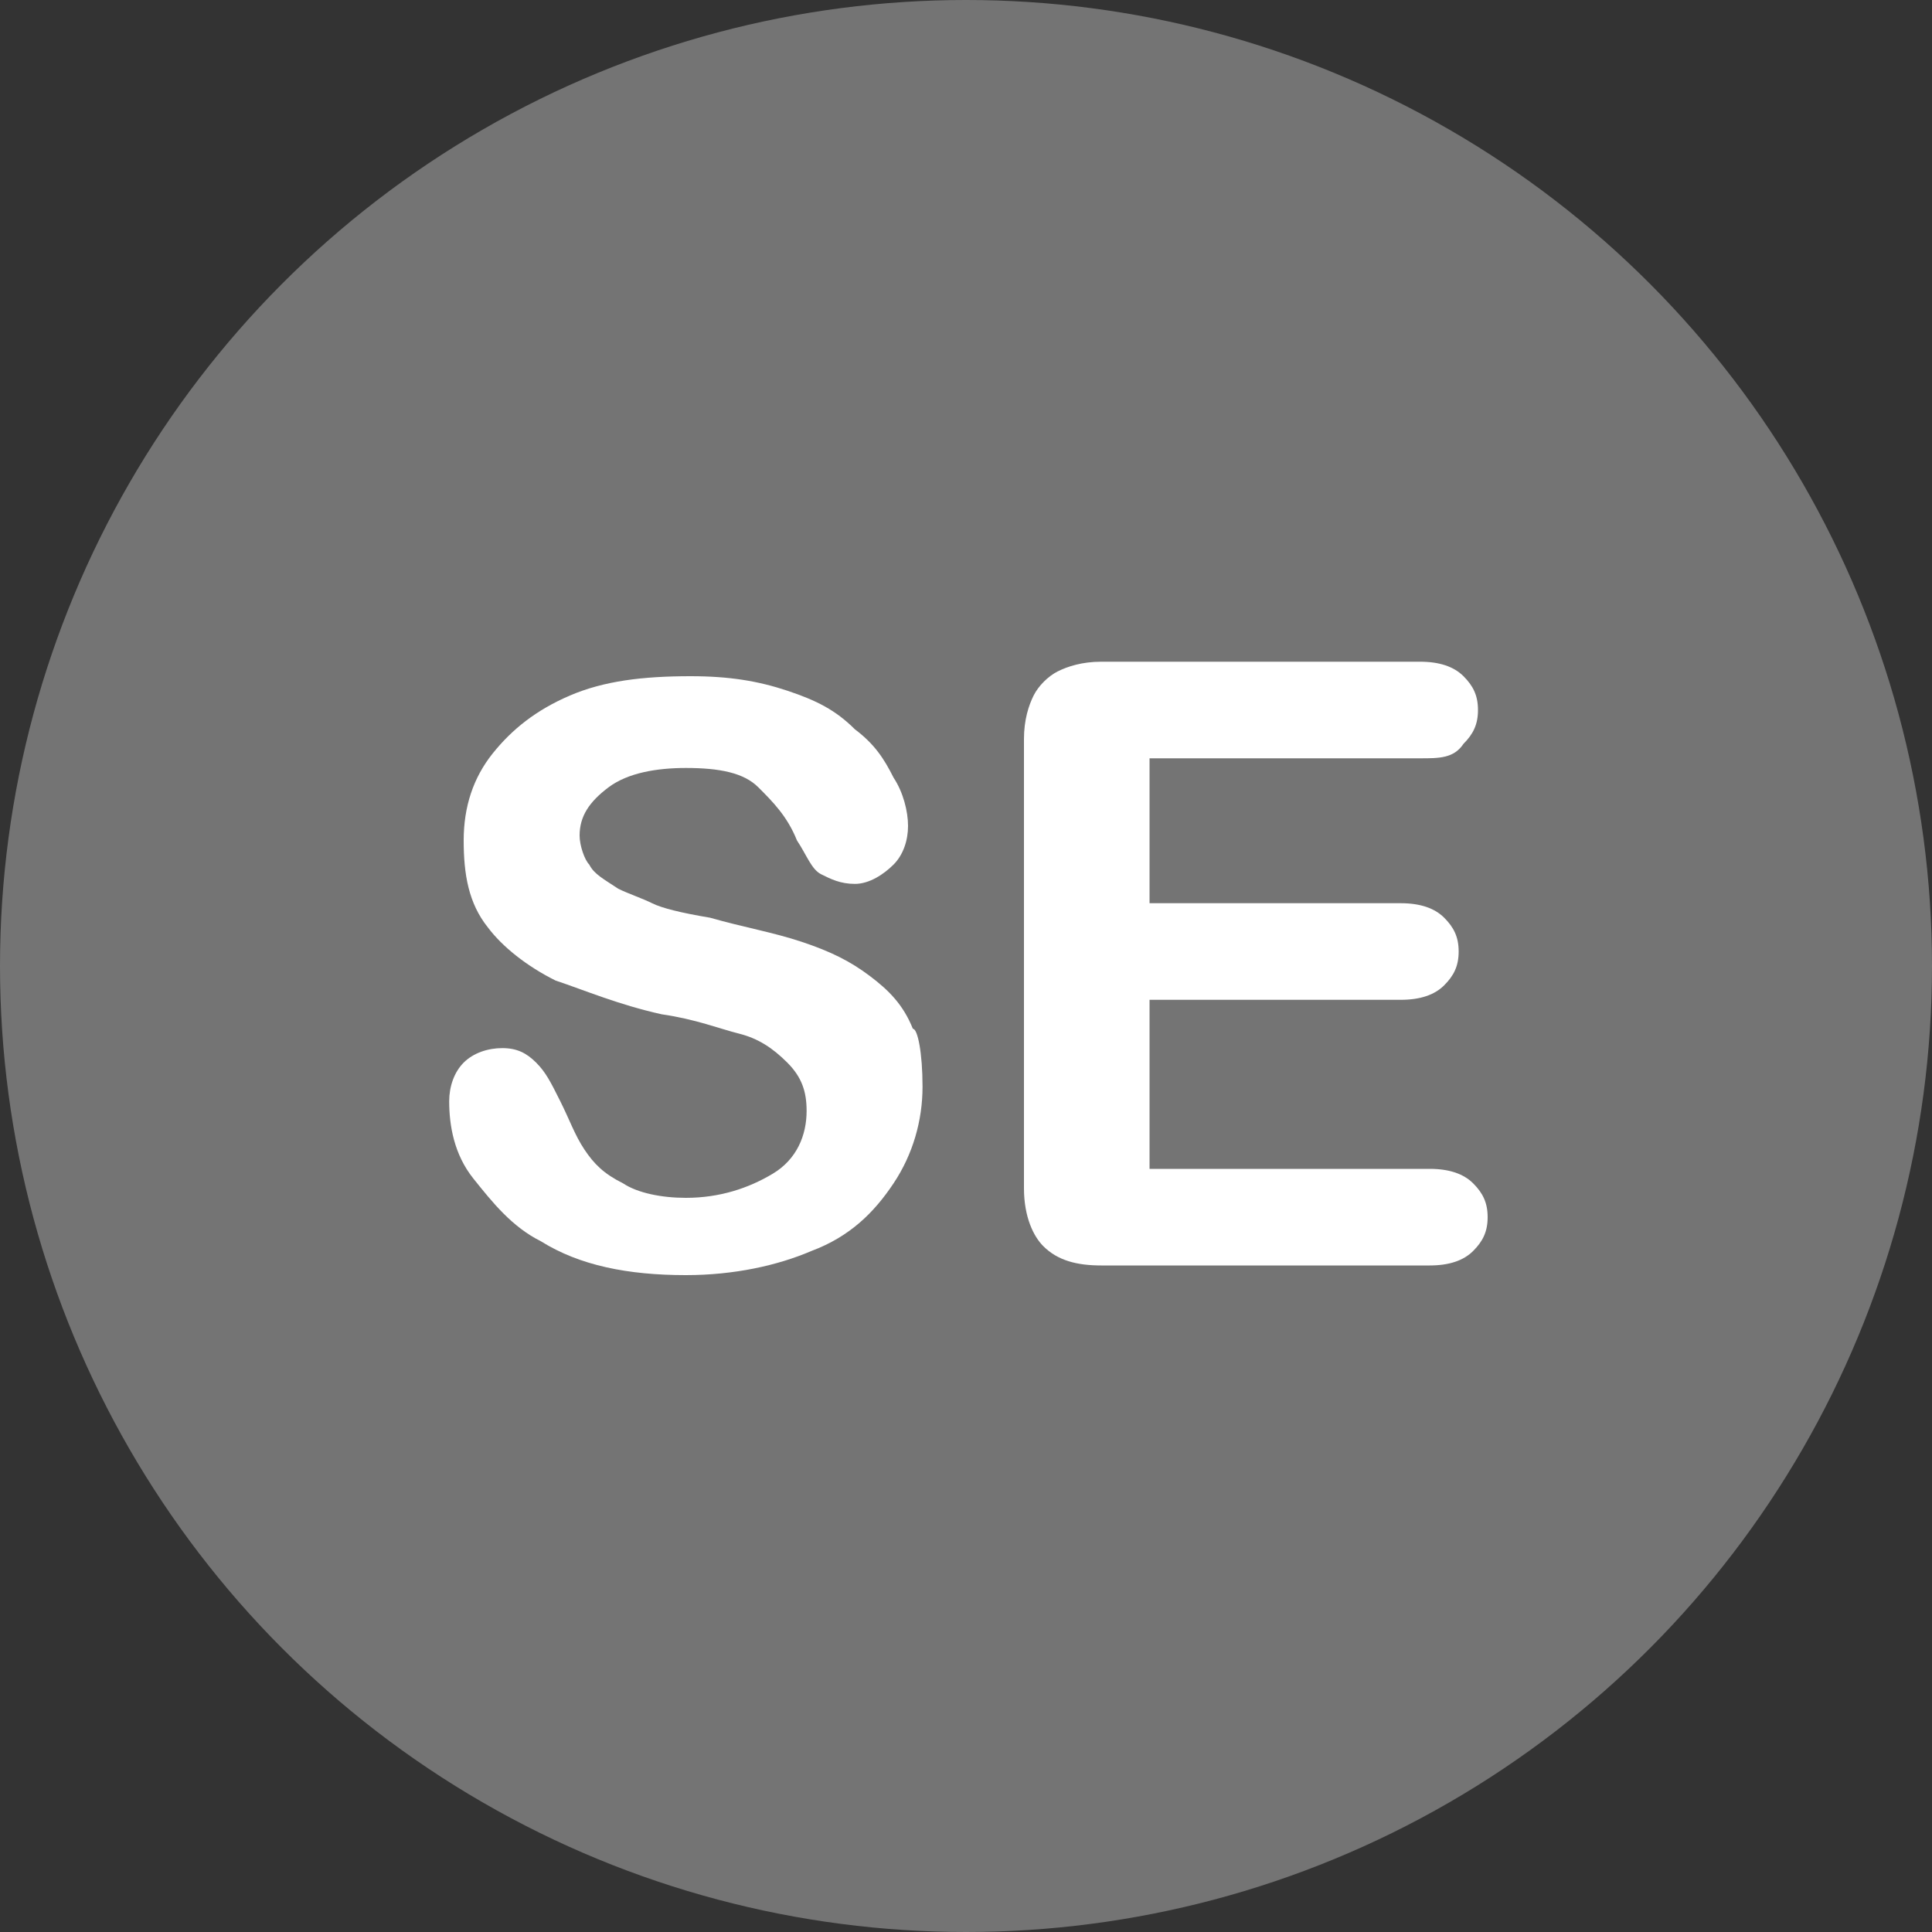 <?xml version="1.0" encoding="utf-8"?>
<!-- Generator: Adobe Illustrator 22.0.0, SVG Export Plug-In . SVG Version: 6.00 Build 0)  -->
<svg version="1.1" id="Layer_1" xmlns="http://www.w3.org/2000/svg" xmlns:xlink="http://www.w3.org/1999/xlink" x="0px" y="0px"
	 viewBox="0 0 40 40" style="enable-background:new 0 0 40 40;" xml:space="preserve">
<rect x="0" y="0" width="40" height="40" fill="#333333" stroke="none"/>
<style type="text/css">
	.st0{opacity:0.319;fill:#FFFFFF;enable-background:new    ;}
	.st1{fill:#FFFFFF;}
</style>
<title>Group</title>
<desc>Created with Sketch.</desc>
<g id="Symbols_1_">
	<g id="Group-7_1_">
		<g>
			<circle id="Oval_1_" class="st0" cx="20" cy="20" r="20"/>
			<g>
				<path class="st1" d="M19.1,22.5c0,0.7-0.2,1.4-0.6,2s-0.9,1.1-1.7,1.4c-0.7,0.3-1.6,0.5-2.6,0.5c-1.2,0-2.2-0.2-3-0.7
					c-0.6-0.3-1-0.8-1.4-1.3s-0.5-1.1-0.5-1.6c0-0.3,0.1-0.6,0.3-0.8c0.2-0.2,0.5-0.3,0.8-0.3c0.3,0,0.5,0.1,0.7,0.3
					c0.2,0.2,0.3,0.4,0.5,0.8c0.2,0.4,0.3,0.7,0.5,1c0.2,0.3,0.4,0.5,0.8,0.7c0.3,0.2,0.8,0.3,1.3,0.3c0.7,0,1.3-0.2,1.8-0.5
					s0.7-0.8,0.7-1.3c0-0.4-0.1-0.7-0.4-1s-0.6-0.5-1-0.6s-0.9-0.3-1.6-0.4c-0.9-0.2-1.6-0.5-2.2-0.7c-0.6-0.3-1.1-0.7-1.4-1.1
					c-0.4-0.5-0.5-1.1-0.5-1.8c0-0.7,0.2-1.3,0.6-1.8c0.4-0.5,0.9-0.9,1.6-1.2s1.5-0.4,2.5-0.4c0.8,0,1.4,0.1,2,0.3
					c0.6,0.2,1,0.4,1.4,0.8c0.4,0.3,0.6,0.6,0.8,1c0.2,0.3,0.3,0.7,0.3,1c0,0.3-0.1,0.6-0.3,0.8c-0.2,0.2-0.5,0.4-0.8,0.4
					c-0.3,0-0.5-0.1-0.7-0.2s-0.3-0.4-0.5-0.7c-0.2-0.5-0.5-0.8-0.8-1.1c-0.3-0.3-0.8-0.4-1.5-0.4c-0.6,0-1.2,0.1-1.6,0.4
					c-0.4,0.3-0.6,0.6-0.6,1c0,0.2,0.1,0.5,0.2,0.6c0.1,0.2,0.3,0.3,0.6,0.5c0.2,0.1,0.5,0.2,0.7,0.3c0.2,0.1,0.6,0.2,1.2,0.3
					c0.7,0.2,1.3,0.3,1.9,0.5s1,0.4,1.4,0.7s0.7,0.6,0.9,1.1C19,21.3,19.1,21.8,19.1,22.5z"/>
				<path class="st1" d="M29.4,15.7h-5.6v3h5.2c0.4,0,0.7,0.1,0.9,0.3c0.2,0.2,0.3,0.4,0.3,0.7s-0.1,0.5-0.3,0.7
					c-0.2,0.2-0.5,0.3-0.9,0.3h-5.2v3.5h5.8c0.4,0,0.7,0.1,0.9,0.3c0.2,0.2,0.3,0.4,0.3,0.7c0,0.3-0.1,0.5-0.3,0.7
					c-0.2,0.2-0.5,0.3-0.9,0.3h-6.8c-0.5,0-0.9-0.1-1.2-0.4c-0.2-0.2-0.4-0.6-0.4-1.2v-9.3c0-0.4,0.1-0.7,0.2-0.9
					c0.1-0.2,0.3-0.4,0.5-0.5c0.2-0.1,0.5-0.2,0.9-0.2h6.6c0.4,0,0.7,0.1,0.9,0.3c0.2,0.2,0.3,0.4,0.3,0.7c0,0.3-0.1,0.5-0.3,0.7
					C30.1,15.7,29.8,15.7,29.4,15.7z"/>
			</g>
		</g>
	</g>
</g>
</svg>
